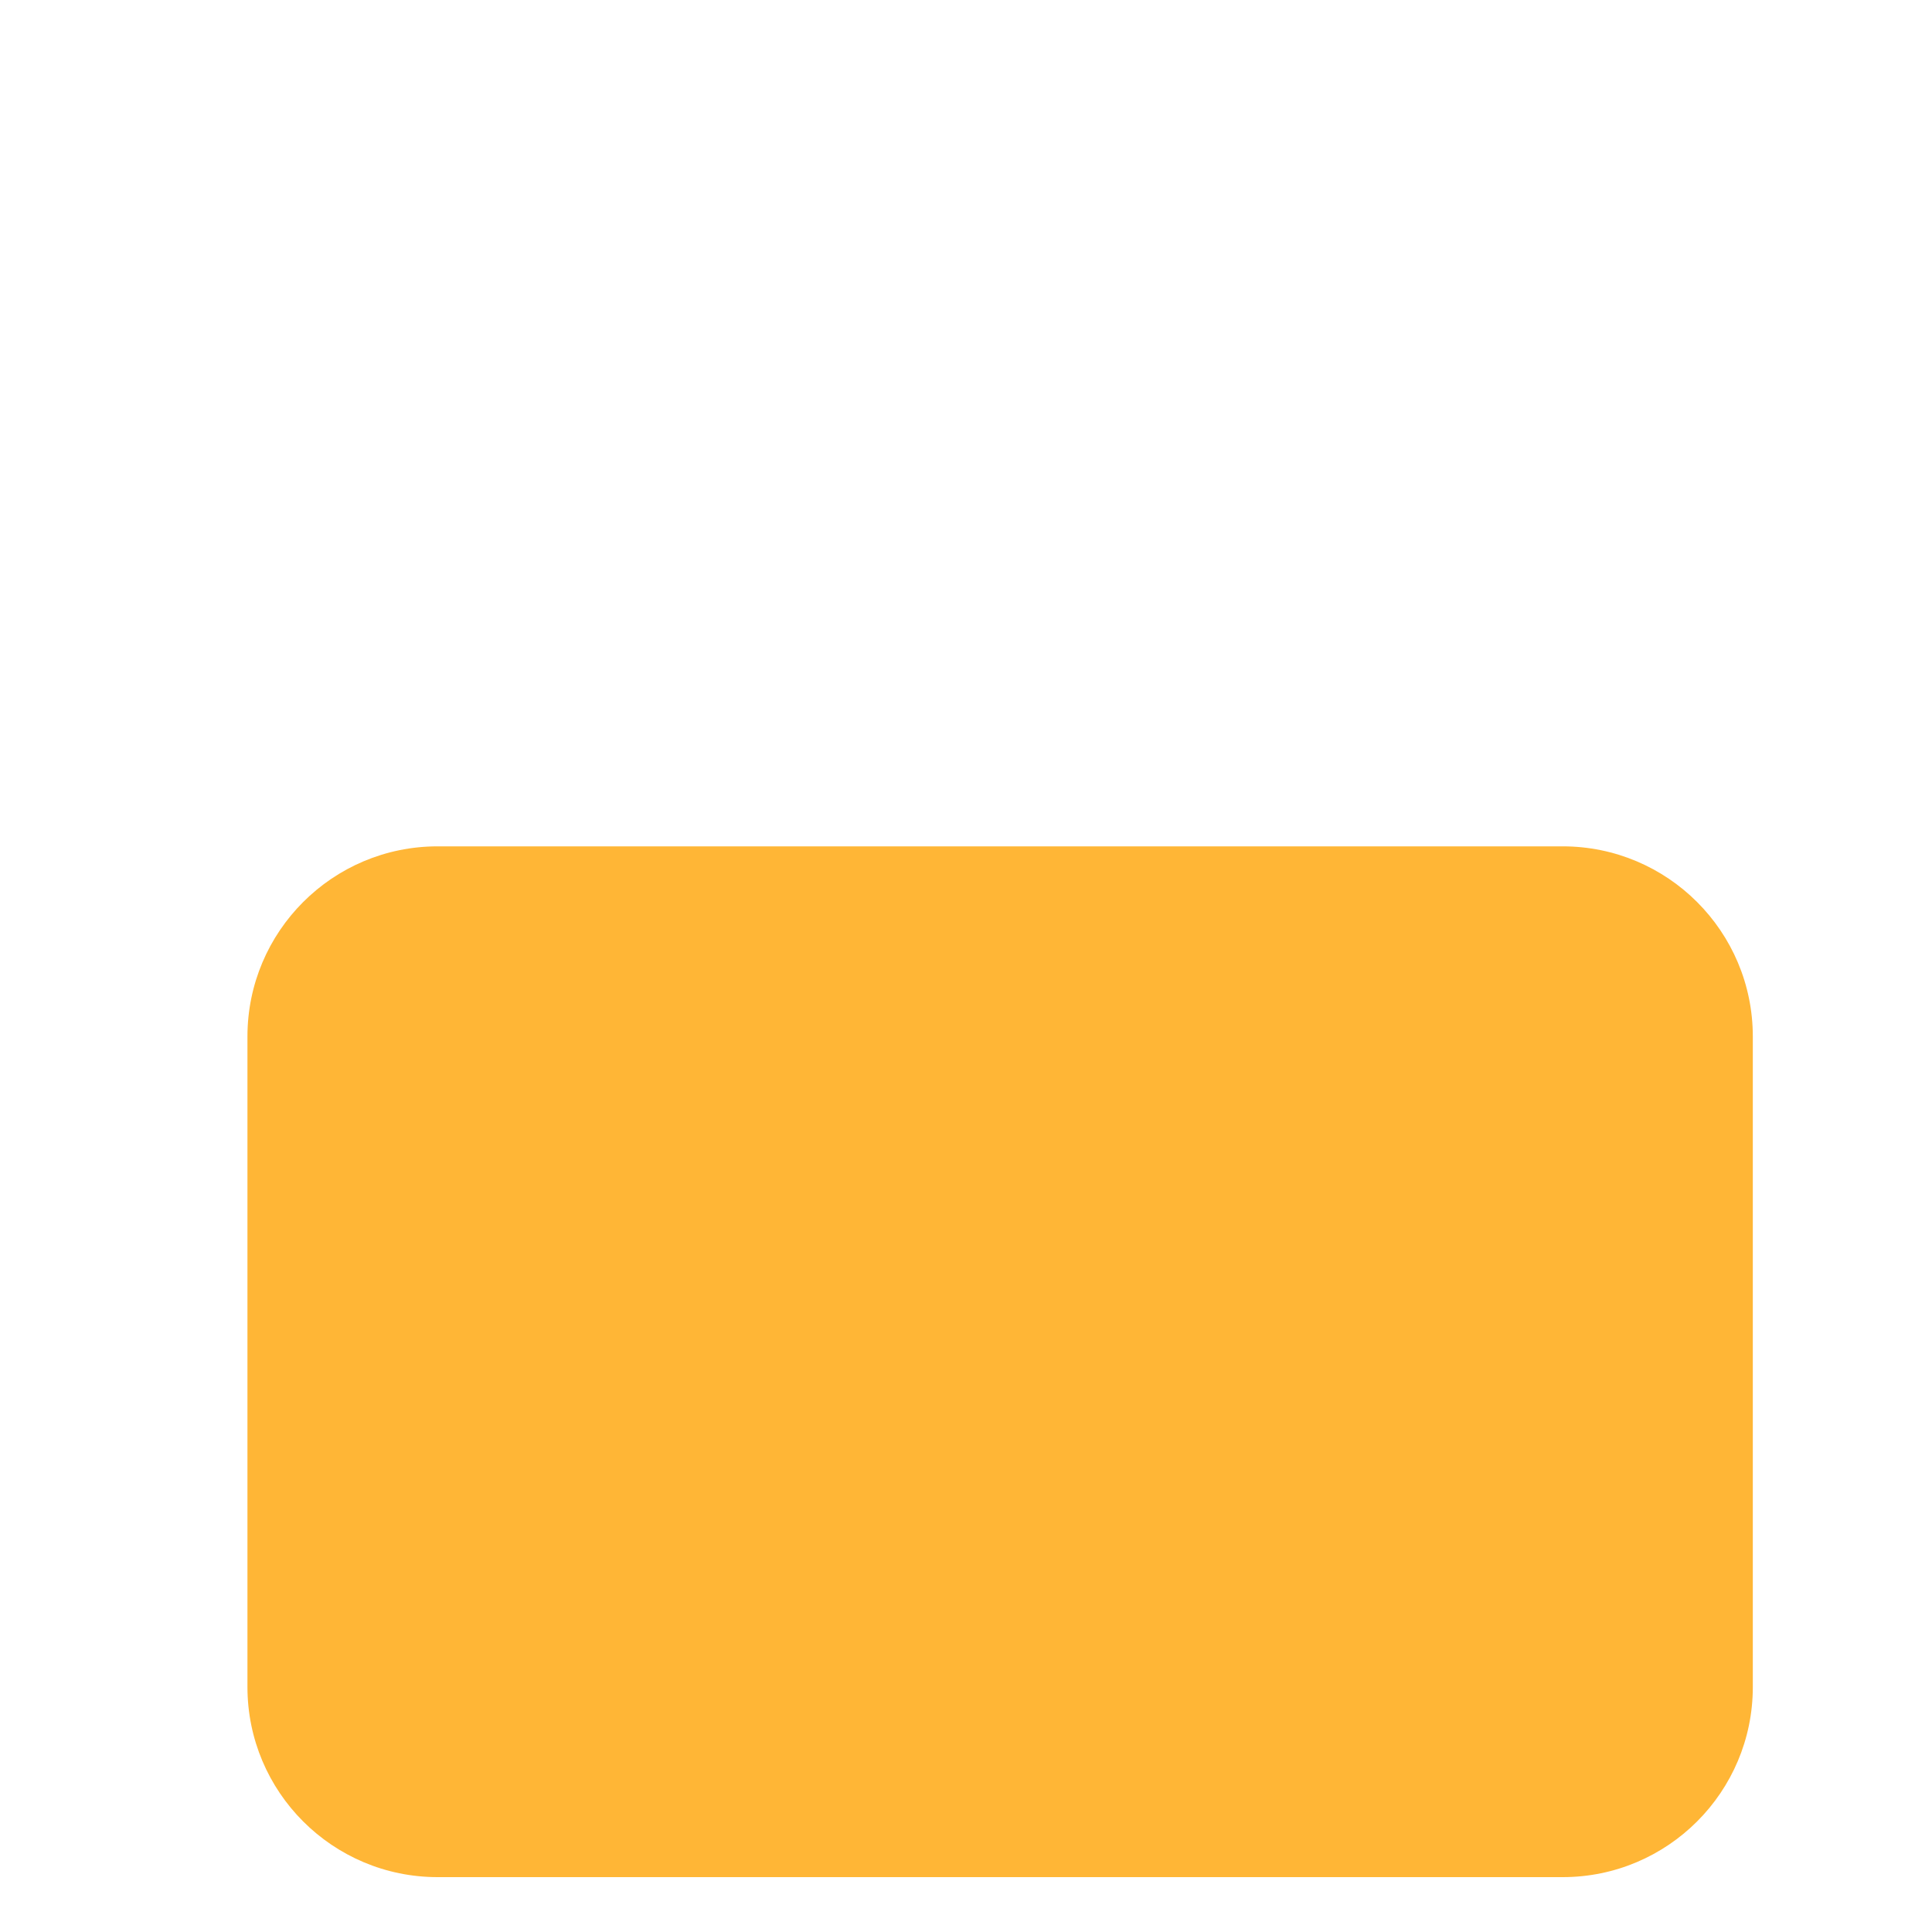 <?xml version="1.0" encoding="iso-8859-1"?>
<!-- Generator: Adobe Illustrator 18.1.1, SVG Export Plug-In . SVG Version: 6.00 Build 0)  -->
<!DOCTYPE svg PUBLIC "-//W3C//DTD SVG 1.1//EN" "http://www.w3.org/Graphics/SVG/1.1/DTD/svg11.dtd">
<svg version="1.1" xmlns="http://www.w3.org/2000/svg" xmlns:xlink="http://www.w3.org/1999/xlink" x="0px" y="0px"
	 viewBox="0 0 512 512" enable-background="new 0 0 512 512" xml:space="preserve">
<g id="Layer_3">
	<path fill="#FFB636" d="M414.115,497.459H115.977c-27.835,0-50.4-22.565-50.4-50.4V274.691c0-27.835,22.565-50.4,50.4-50.4h298.138
		c27.835,0,50.4,22.565,50.4,50.4v172.367C464.515,474.894,441.95,497.459,414.115,497.459z"/>
</g>
<g id="Layer_1">
</g>
</svg>
